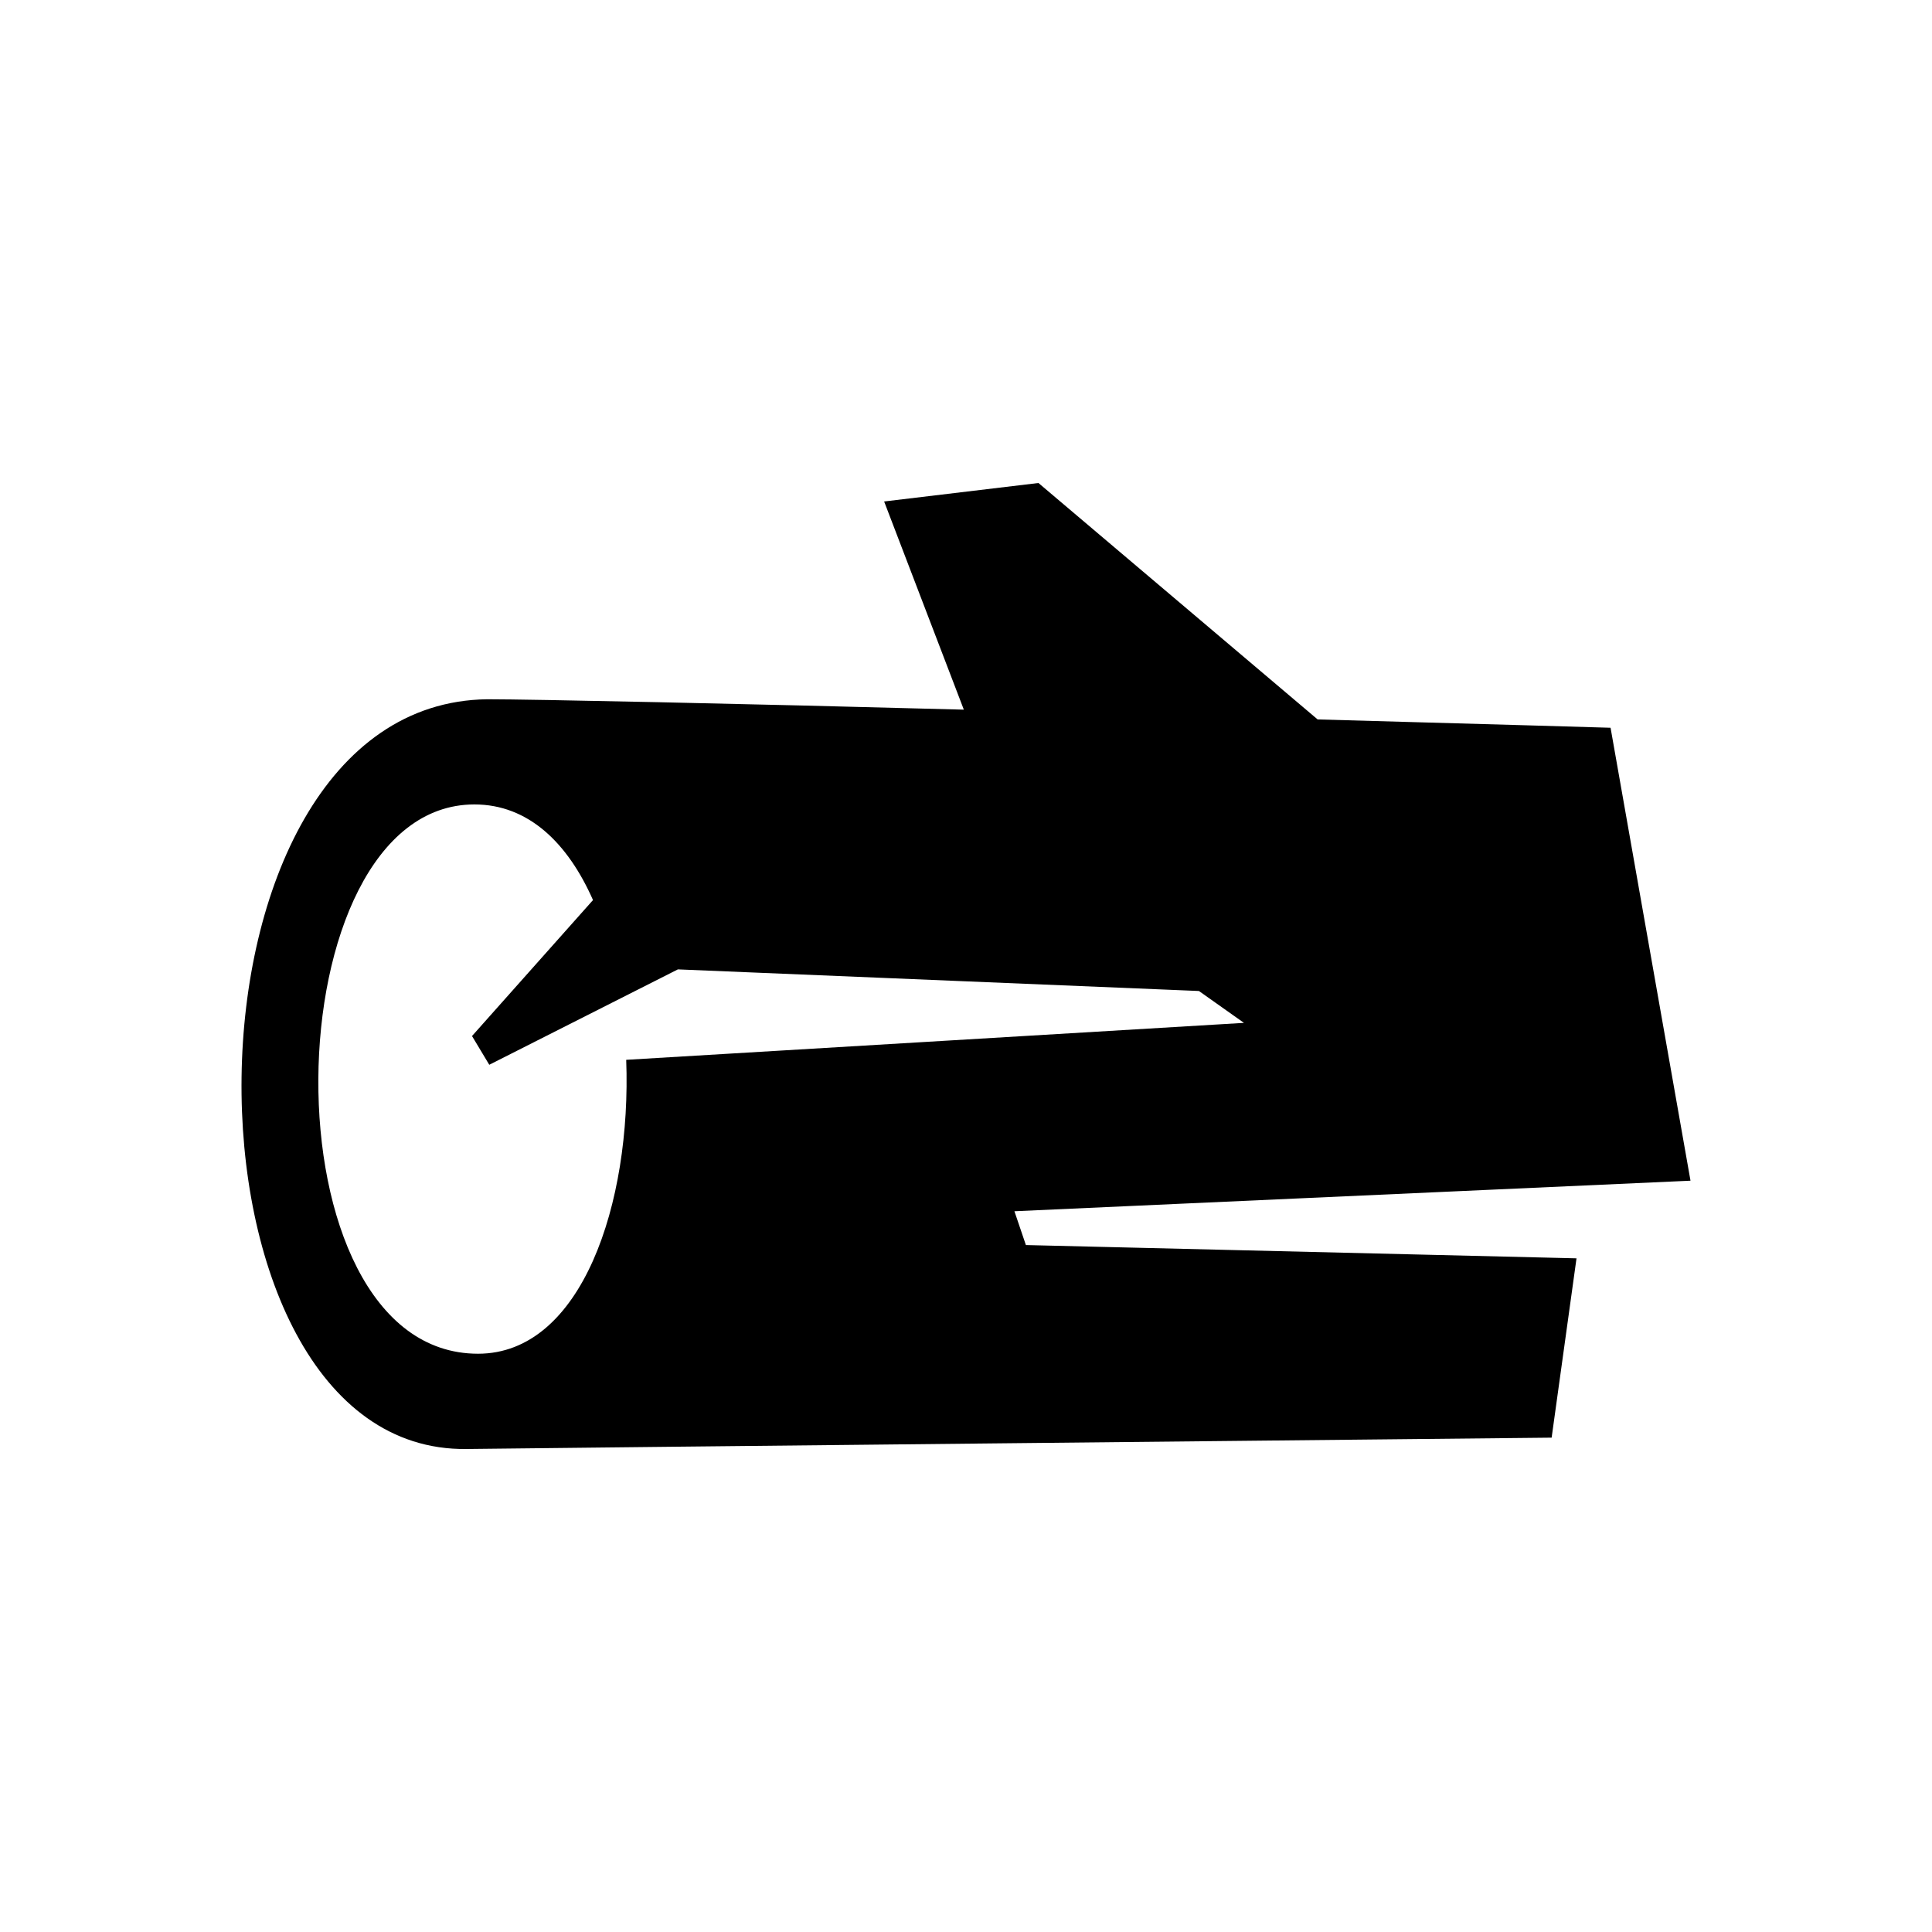 <svg width="16" height="16" viewBox="0 0 16 16" fill="none" xmlns="http://www.w3.org/2000/svg">
<path fill-rule="evenodd" clip-rule="evenodd" d="M8.401 10.031L8.496 10.311L13.056 10.421L12.85 11.906C12.85 11.906 4.634 11.99 3.863 12C1.356 12.031 1.346 5.825 4.035 5.791C4.403 5.791 6.121 5.827 7.982 5.877L7.322 4.153L8.6 4L10.912 5.958C12.298 5.996 13.338 6.027 13.338 6.027L14 9.778L8.401 10.031ZM9.929 8.207L5.614 8.028L4.052 8.818L3.909 8.58L4.911 7.454C4.703 6.983 4.377 6.662 3.929 6.662C2.241 6.662 2.16 11.211 3.959 11.211C4.818 11.211 5.23 9.966 5.186 8.777L10.302 8.471L9.929 8.207Z" fill="currentColor"/>
</svg>
